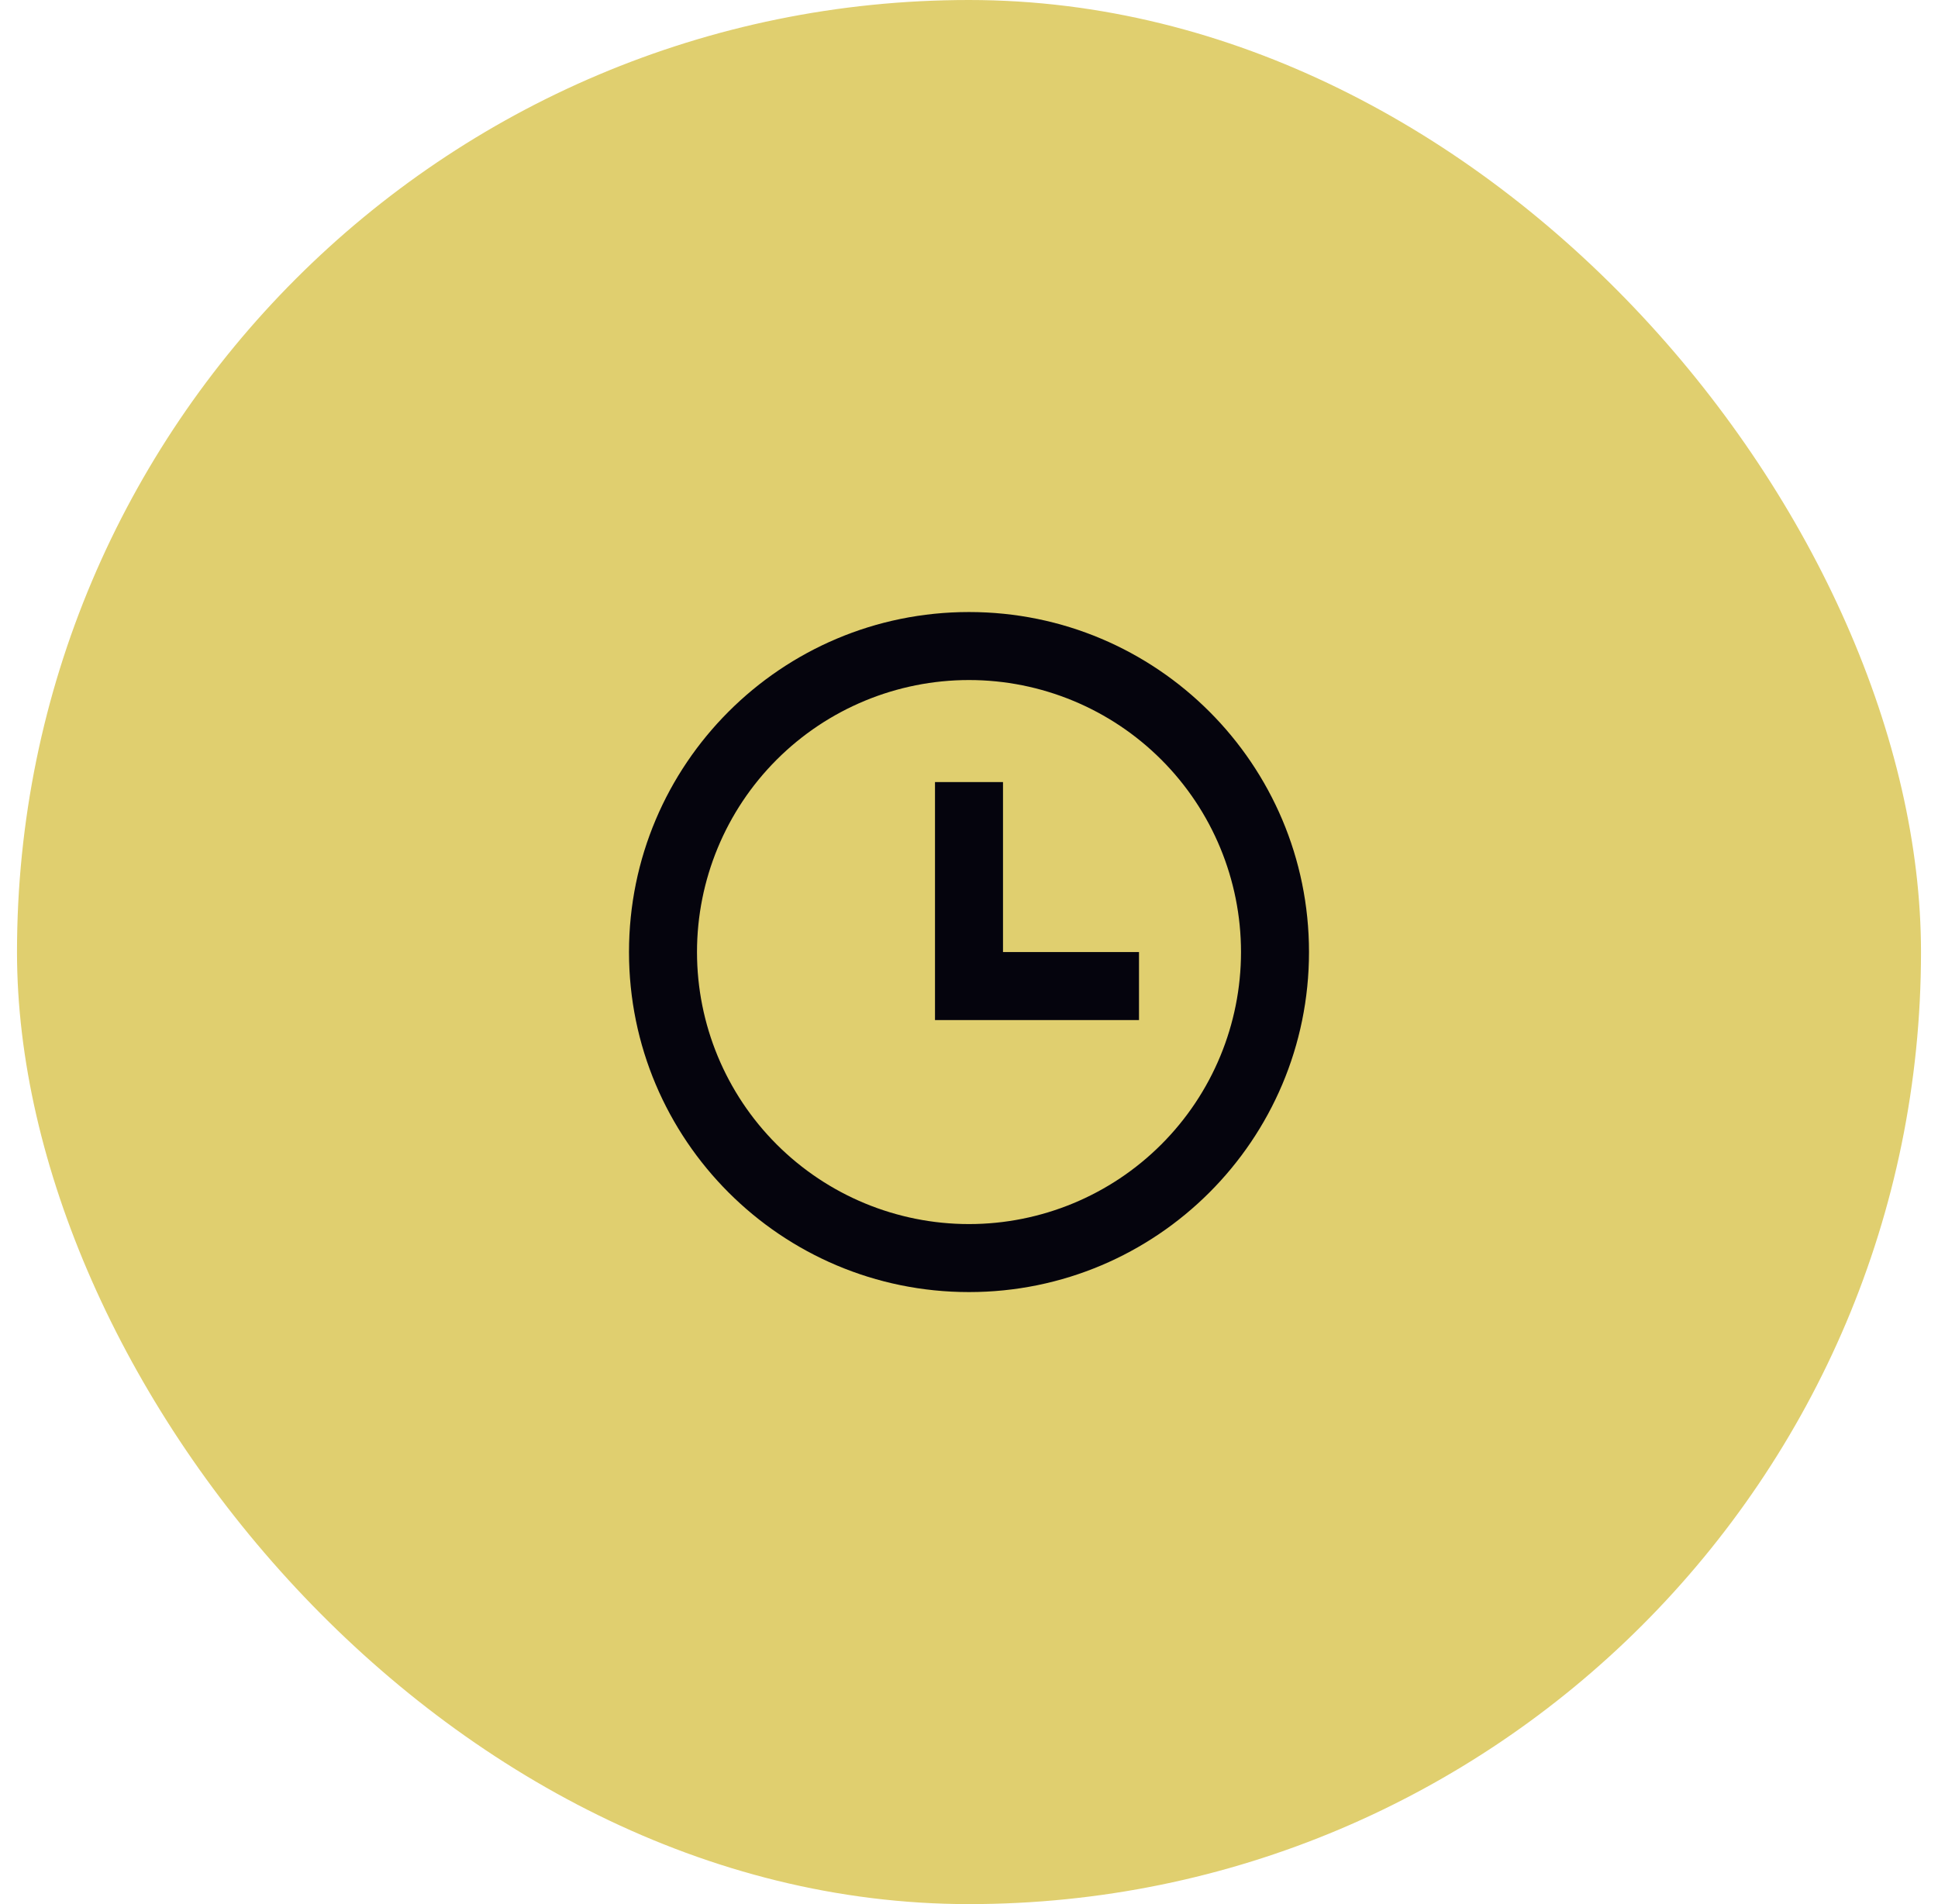 <svg width="57" height="56" viewBox="0 0 57 56" fill="none" xmlns="http://www.w3.org/2000/svg">
<rect x="0.5" width="56" height="56" rx="28" fill="#E0CF6F"/>
<g clip-path="url(#clip0_12_1125)">
<path d="M28.5 38C22.977 38 18.5 33.523 18.5 28C18.5 22.477 22.977 18 28.5 18C34.023 18 38.5 22.477 38.5 28C38.5 33.523 34.023 38 28.5 38ZM28.5 36C30.622 36 32.657 35.157 34.157 33.657C35.657 32.157 36.5 30.122 36.5 28C36.5 25.878 35.657 23.843 34.157 22.343C32.657 20.843 30.622 20 28.5 20C26.378 20 24.343 20.843 22.843 22.343C21.343 23.843 20.5 25.878 20.5 28C20.5 30.122 21.343 32.157 22.843 33.657C24.343 35.157 26.378 36 28.5 36ZM29.5 28H33.5V30H27.5V23H29.5V28Z" fill="#05040D"/>
</g>
<defs>
<clipPath id="clip0_12_1125">
<rect width="24" height="24" fill="white" transform="translate(16.5 16)"/>
</clipPath>
</defs>
</svg>
